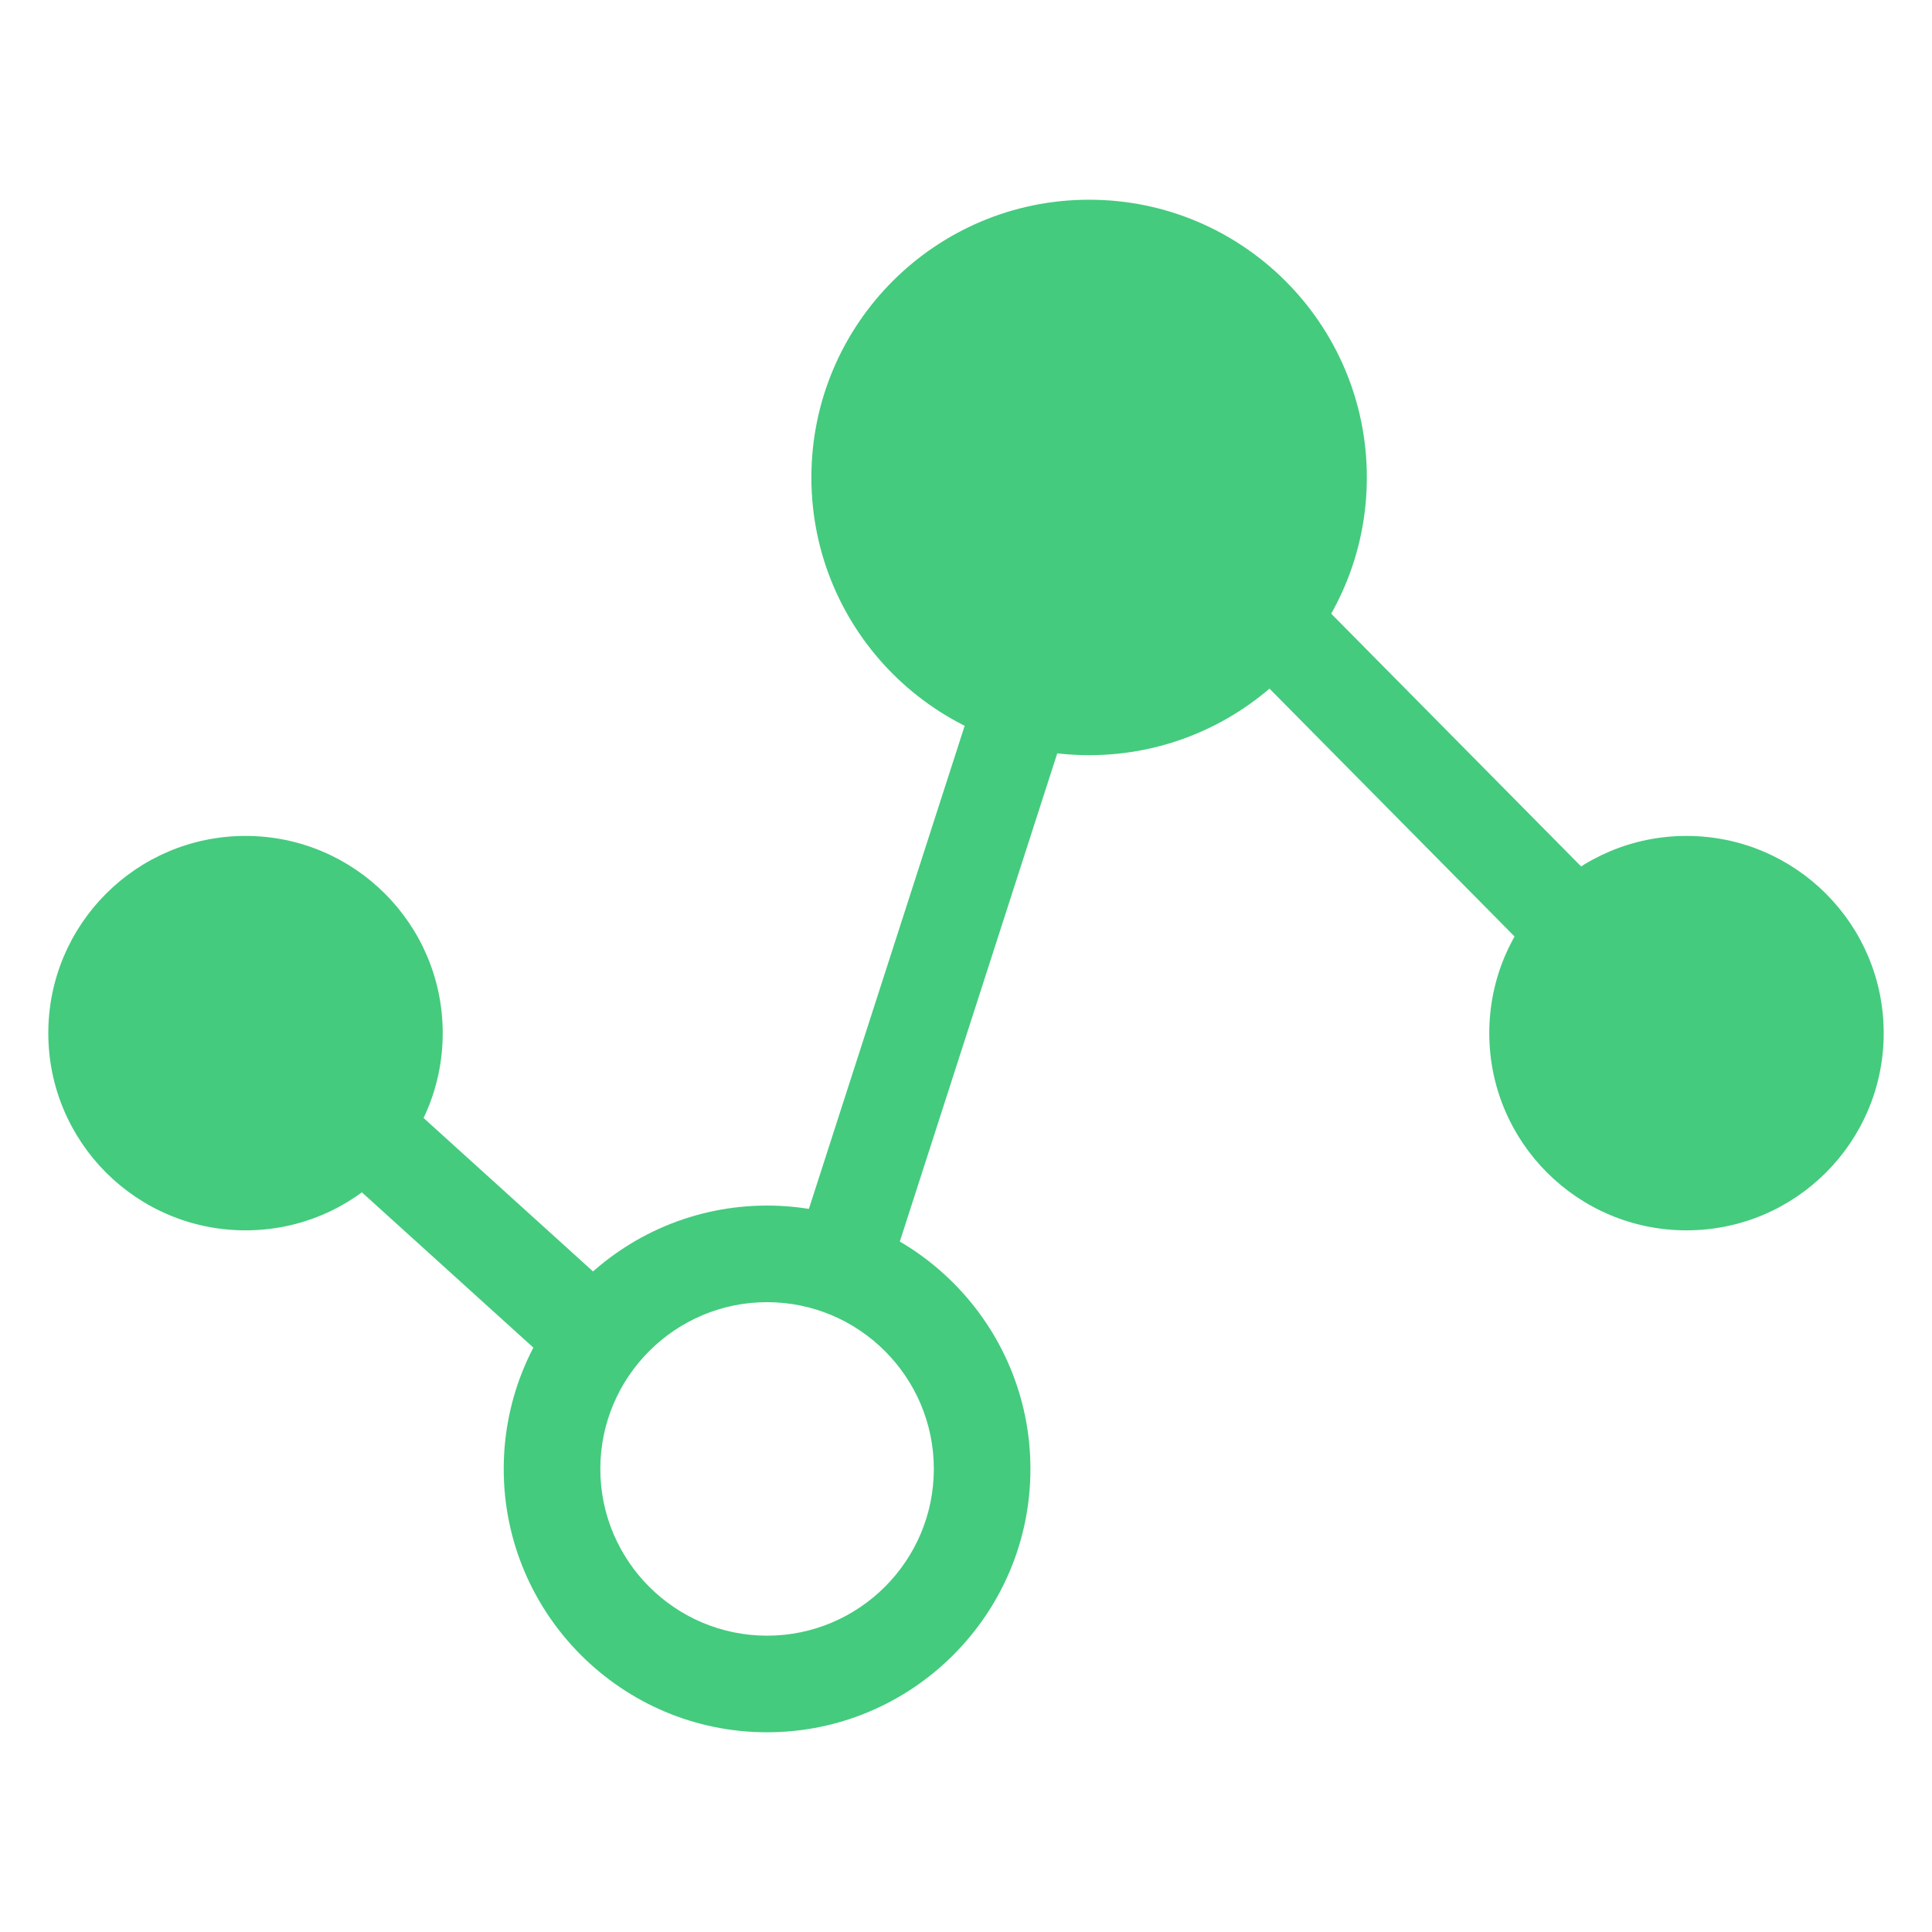 <?xml version="1.0" encoding="utf-8"?>
<!-- Generator: Adobe Illustrator 17.0.0, SVG Export Plug-In . SVG Version: 6.00 Build 0)  -->
<!DOCTYPE svg PUBLIC "-//W3C//DTD SVG 1.1//EN" "http://www.w3.org/Graphics/SVG/1.1/DTD/svg11.dtd">
<svg version="1.1" id="图层_1" xmlns="http://www.w3.org/2000/svg" xmlns:xlink="http://www.w3.org/1999/xlink" x="0px" y="0px"
	 width="40px" height="40px" viewBox="0 0 40 40" enable-background="new 0 0 40 40" xml:space="preserve">
<g>
	<circle fill="#44cb7e" cx="5.083" cy="21.39" r="4.083"/>
	<path fill="#44cb7e" d="M15.881,35.865c-3.006,0-5.452-2.446-5.452-5.452c0-3.007,2.446-5.453,5.452-5.453
		c3.007,0,5.453,2.446,5.453,5.453C21.334,33.419,18.888,35.865,15.881,35.865z M15.881,26.96c-1.903,0-3.452,1.549-3.452,3.453
		c0,1.903,1.549,3.452,3.452,3.452c1.904,0,3.453-1.549,3.453-3.452C19.334,28.509,17.785,26.96,15.881,26.96z"/>
	<circle fill="#44cb7e" cx="34.917" cy="21.39" r="4.083"/>
	<circle fill="#44cb7e" cx="22.549" cy="9.885" r="5.75"/>
	<g>
		<line fill="none" x1="7.766" y1="23.574" x2="11.962" y2="27.373"/>
		
			<rect x="7.032" y="24.474" transform="matrix(-0.741 -0.671 0.671 -0.741 0.077 50.977)" fill="#44cb7e" width="5.661" height="1.999"/>
	</g>
	<g>
		<line fill="none" x1="21.167" y1="14.635" x2="17.667" y2="25.474"/>
		
			<rect x="18.416" y="14.36" transform="matrix(-0.952 -0.307 0.307 -0.952 31.729 45.105)" fill="#44cb7e" width="1.999" height="11.389"/>
	</g>
	<g>
		<line fill="none" x1="26.583" y1="13.135" x2="33" y2="19.626"/>
		
			<rect x="25.228" y="15.381" transform="matrix(-0.703 -0.711 0.711 -0.703 39.09 49.083)" fill="#44cb7e" width="9.127" height="2"/>
	</g>
</g>
</svg>
